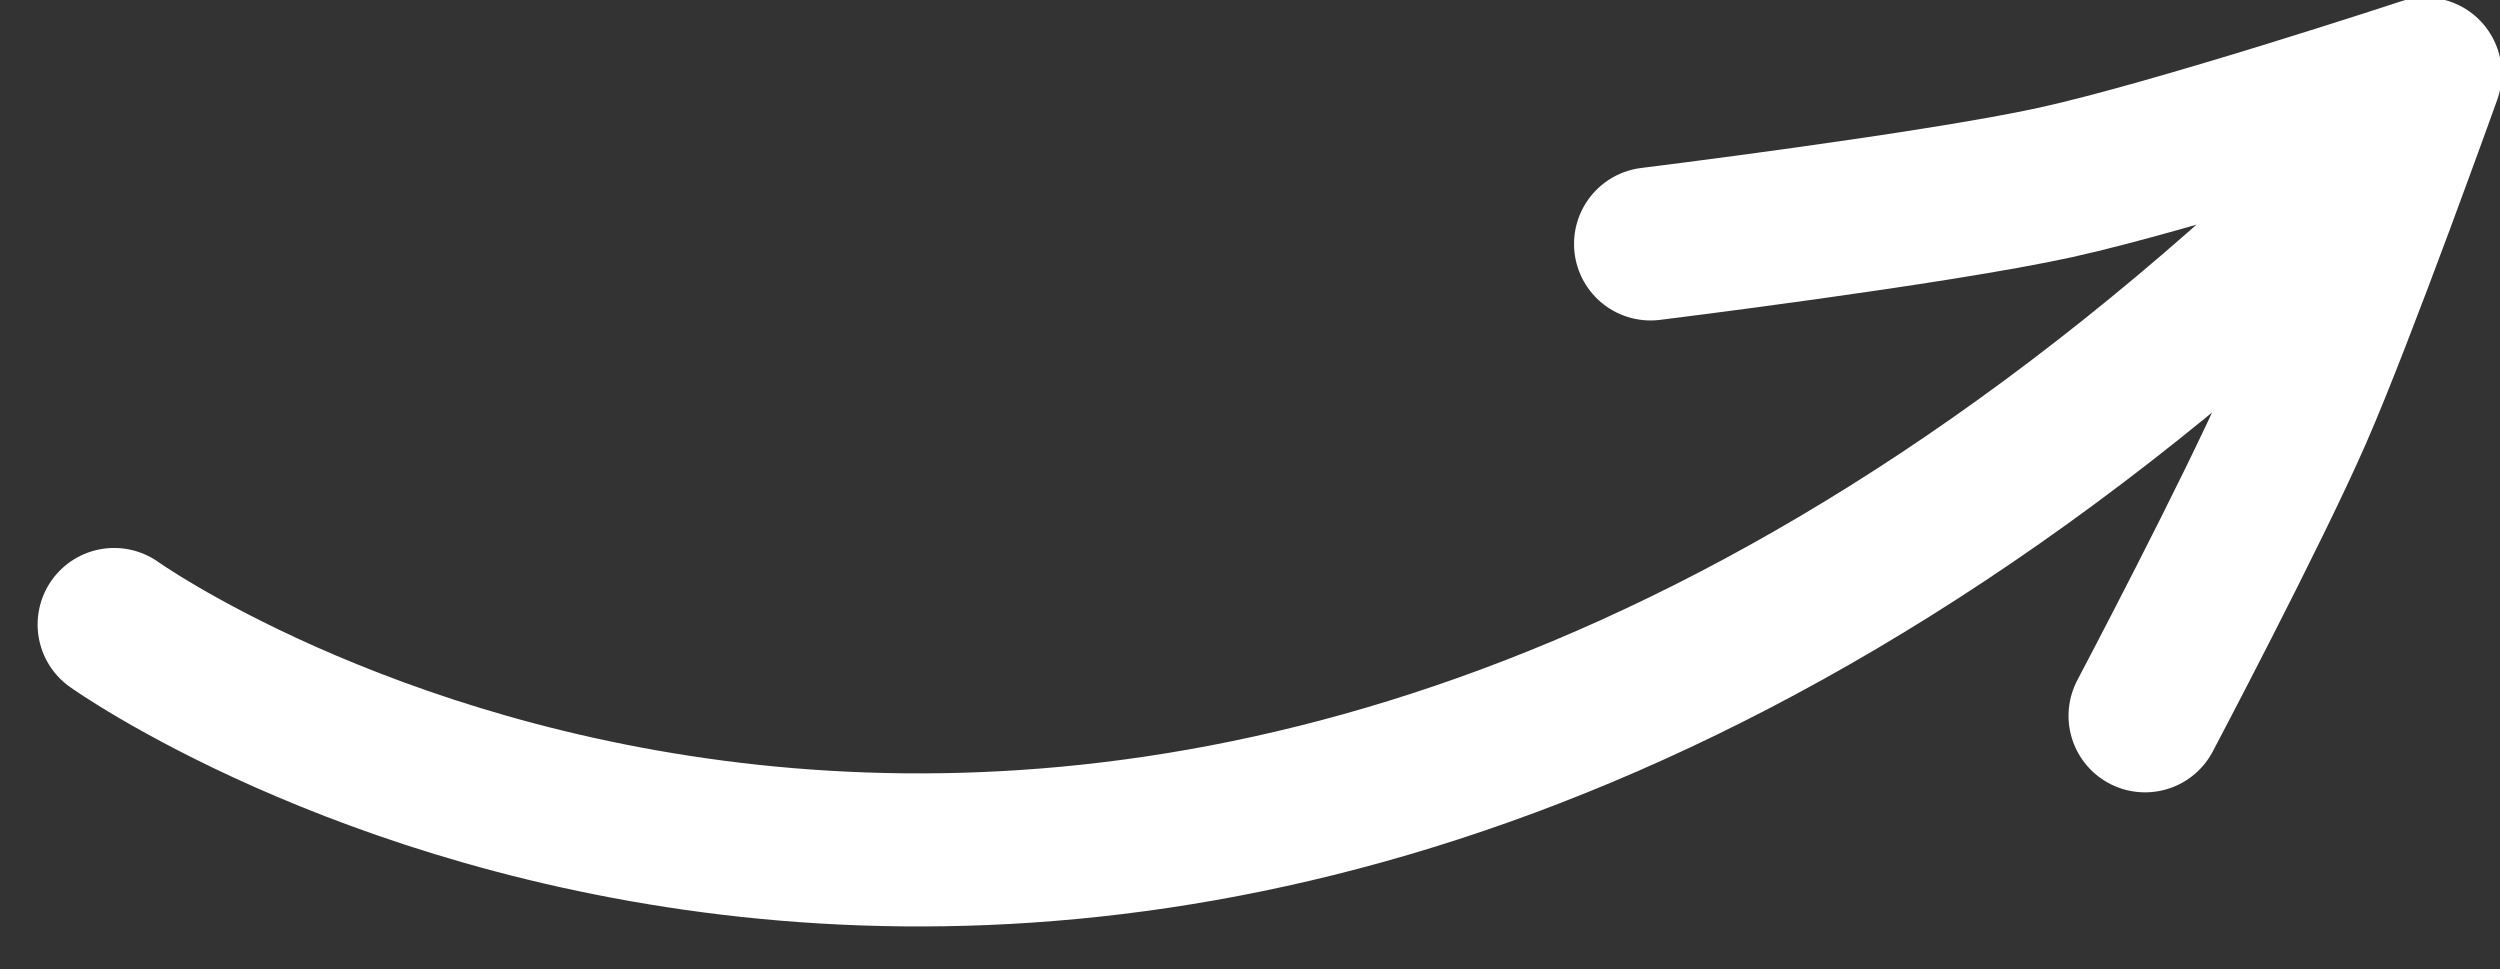 <svg xmlns="http://www.w3.org/2000/svg" width="49" height="19" viewBox="0 0 49 19">
    <rect x="0" y="0" width="49" height="19" fill="#333333" stroke="none"/>
    <g fill="none" fill-rule="evenodd" stroke="#FFF" stroke-linecap="round" stroke-linejoin="round" stroke-width="3">
        <path d="M2.237 12.24s19.156 13.667 42.211-7.072M42.043 14.03s2.102-3.98 2.961-5.948c.859-1.967 2.53-6.633 2.53-6.633s-4.89 1.61-7.247 2.127c-2.358.517-7.936 1.205-7.936 1.205"/>
    </g>
</svg>
